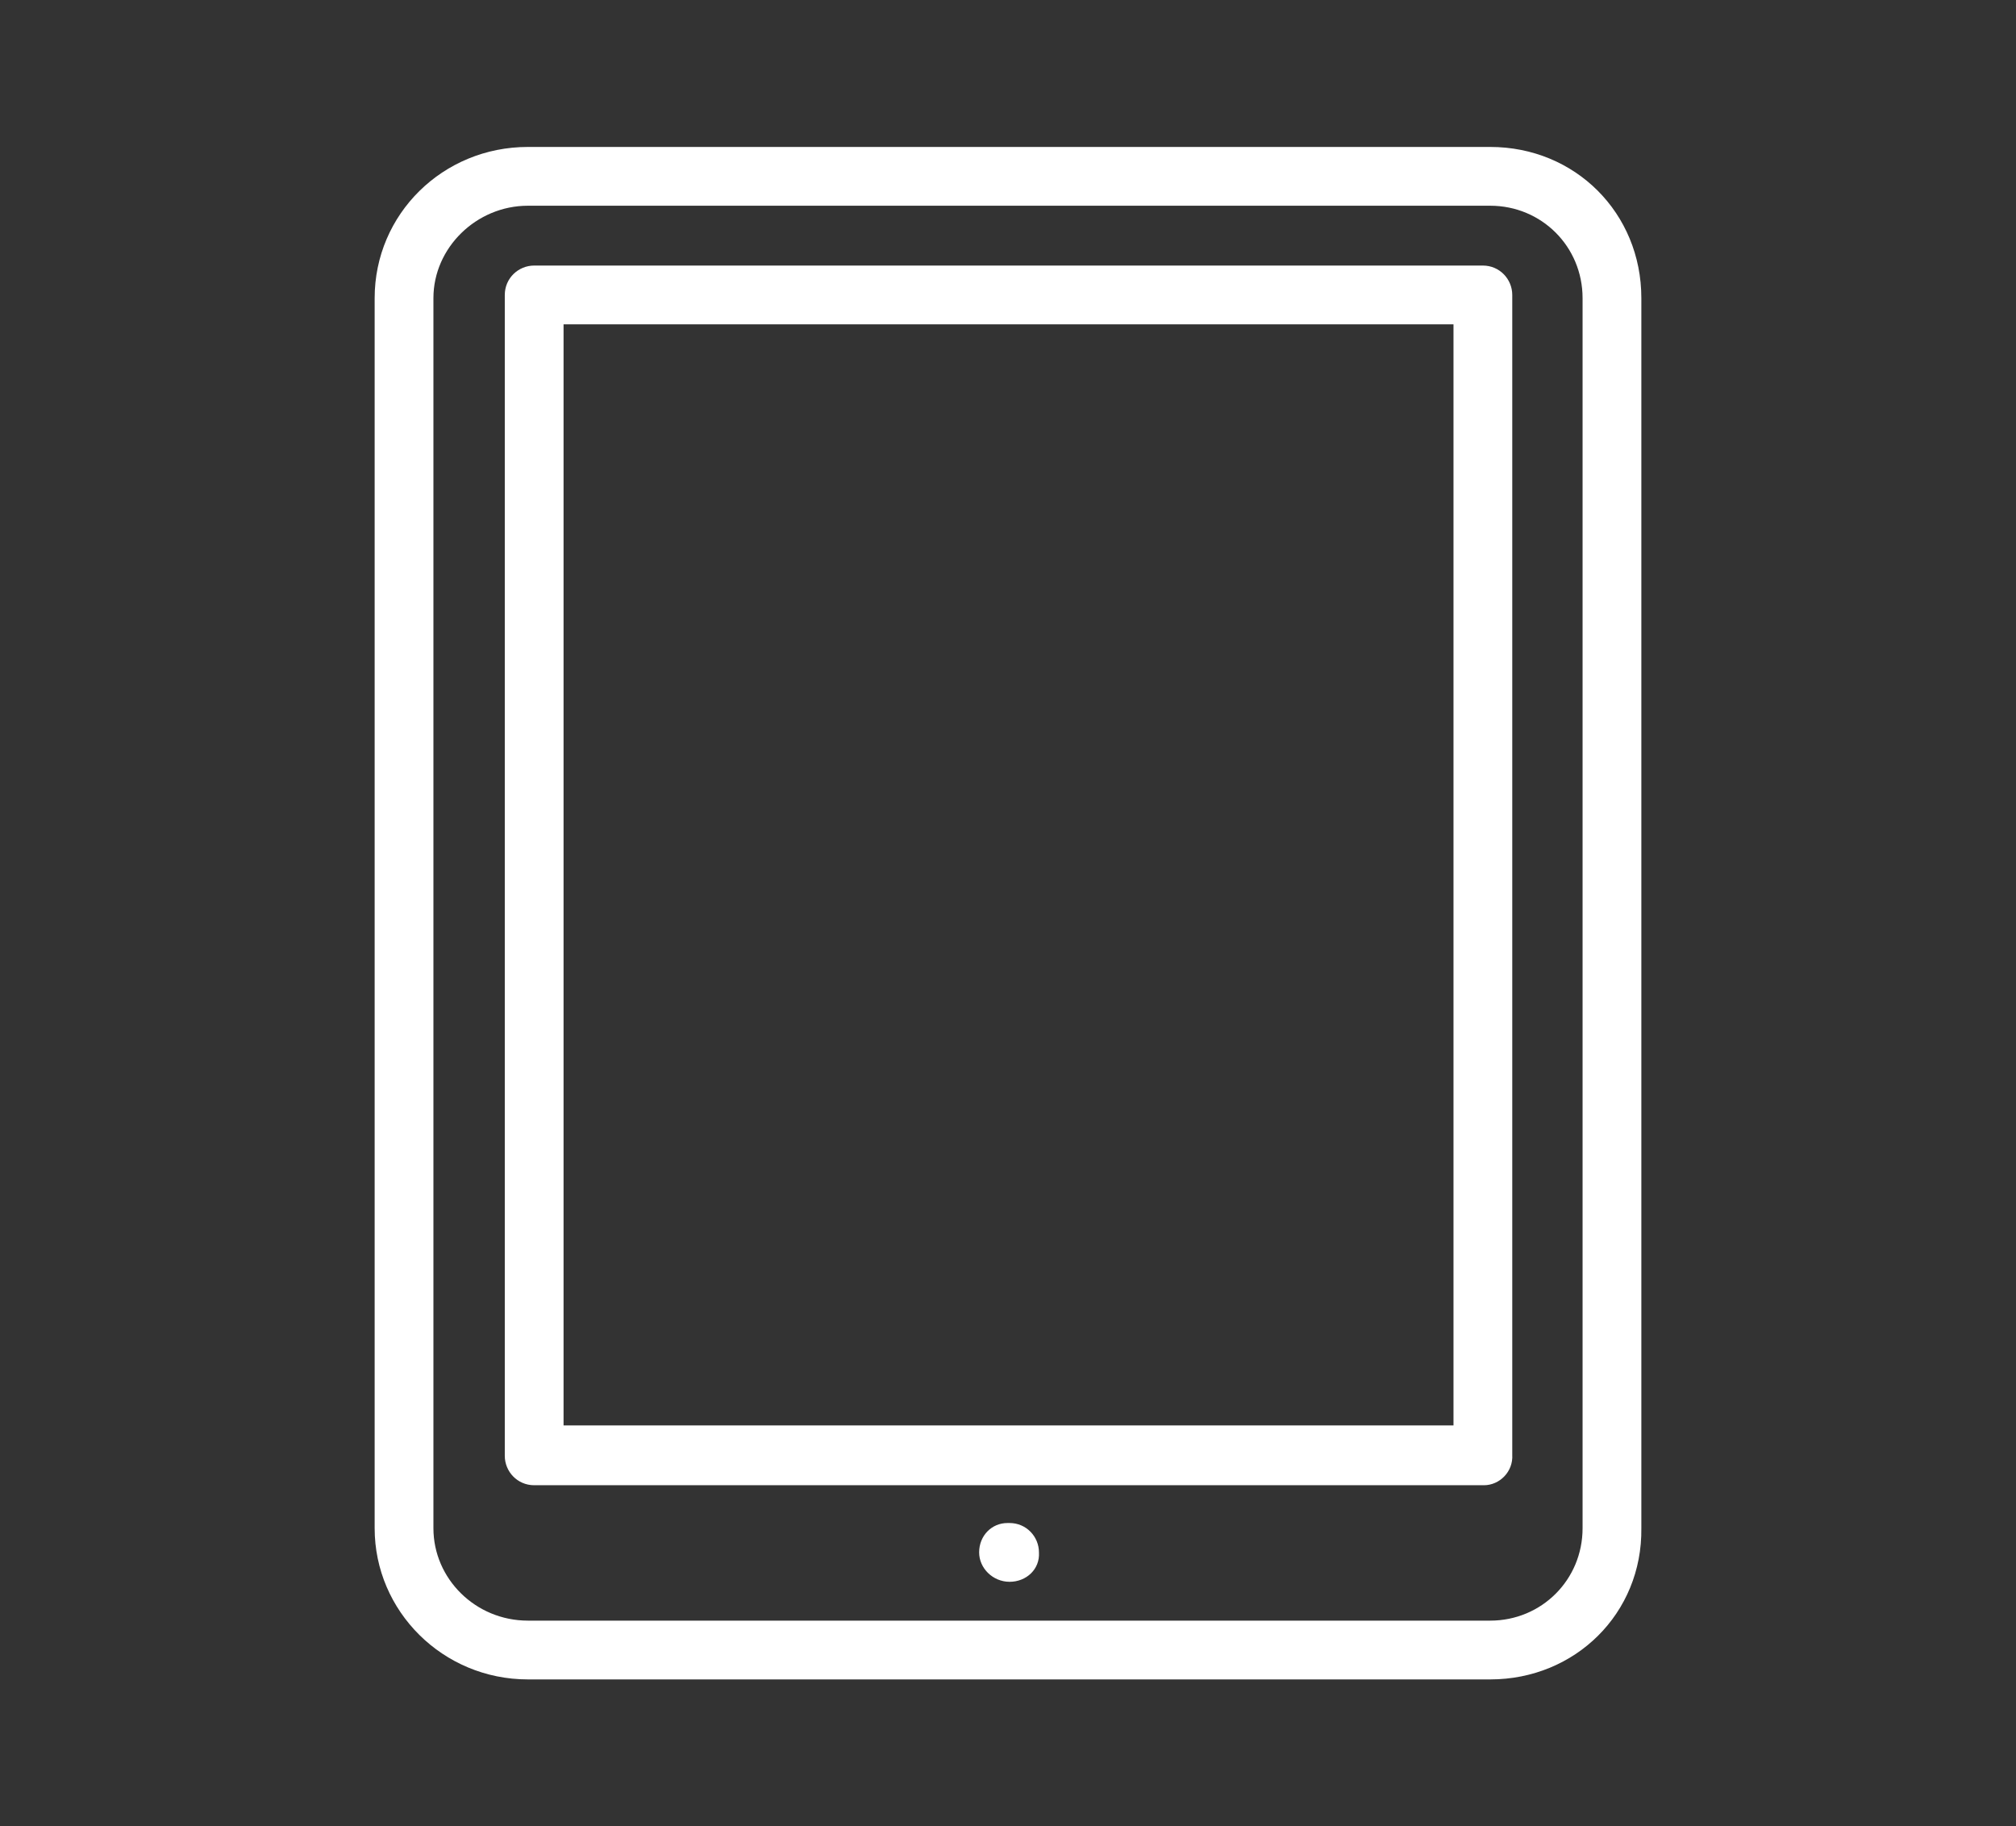 <?xml version="1.0" encoding="utf-8"?>
<!-- Generator: Adobe Illustrator 27.4.1, SVG Export Plug-In . SVG Version: 6.00 Build 0)  -->
<svg version="1.1" id="Ebene_1" xmlns="http://www.w3.org/2000/svg" xmlns:xlink="http://www.w3.org/1999/xlink" x="0px" y="0px"
	 width="192.1px" height="174px" viewBox="0 0 192.1 174" style="enable-background:new 0 0 192.1 174;" xml:space="preserve">
<rect x="0" y="0" width="192.1" height="174" fill="#333333" stroke="none"/>
<style type="text/css">
	.st0{fill:#FFFFFF;}
</style>
<g>
	<path class="st0" d="M142,160H50.3c-8.1,0-14.6-6.5-14.6-14.4V28.4c0-8,6.5-14.4,14.6-14.4H142c8.1,0,14.4,6.3,14.4,14.4v117.2
		C156.5,153.7,150.1,160,142,160z M50.3,19.6c-4.9,0-9,4-9,8.8v117.2c0,4.8,4,8.8,9,8.8H142c4.9,0,8.8-3.9,8.8-8.8V28.4
		c0-4.9-3.9-8.8-8.8-8.8H50.3z"/>
	<path class="st0" d="M141.4,141.5H50.9c-1.6,0-2.8-1.3-2.8-2.8V28.1c0-1.6,1.3-2.8,2.8-2.8h90.4c1.6,0,2.8,1.3,2.8,2.8v110.5
		C144.2,140.2,142.9,141.5,141.4,141.5z M53.7,135.8h84.8V30.9H53.7V135.8z"/>
	<path class="st0" d="M96.2,150.7c-1.6,0-2.9-1.3-2.9-2.8c0-1.6,1.2-2.8,2.7-2.8h0.2c1.6,0,2.8,1.3,2.8,2.8
		C99.1,149.5,97.8,150.7,96.2,150.7z"/>
</g>
</svg>
